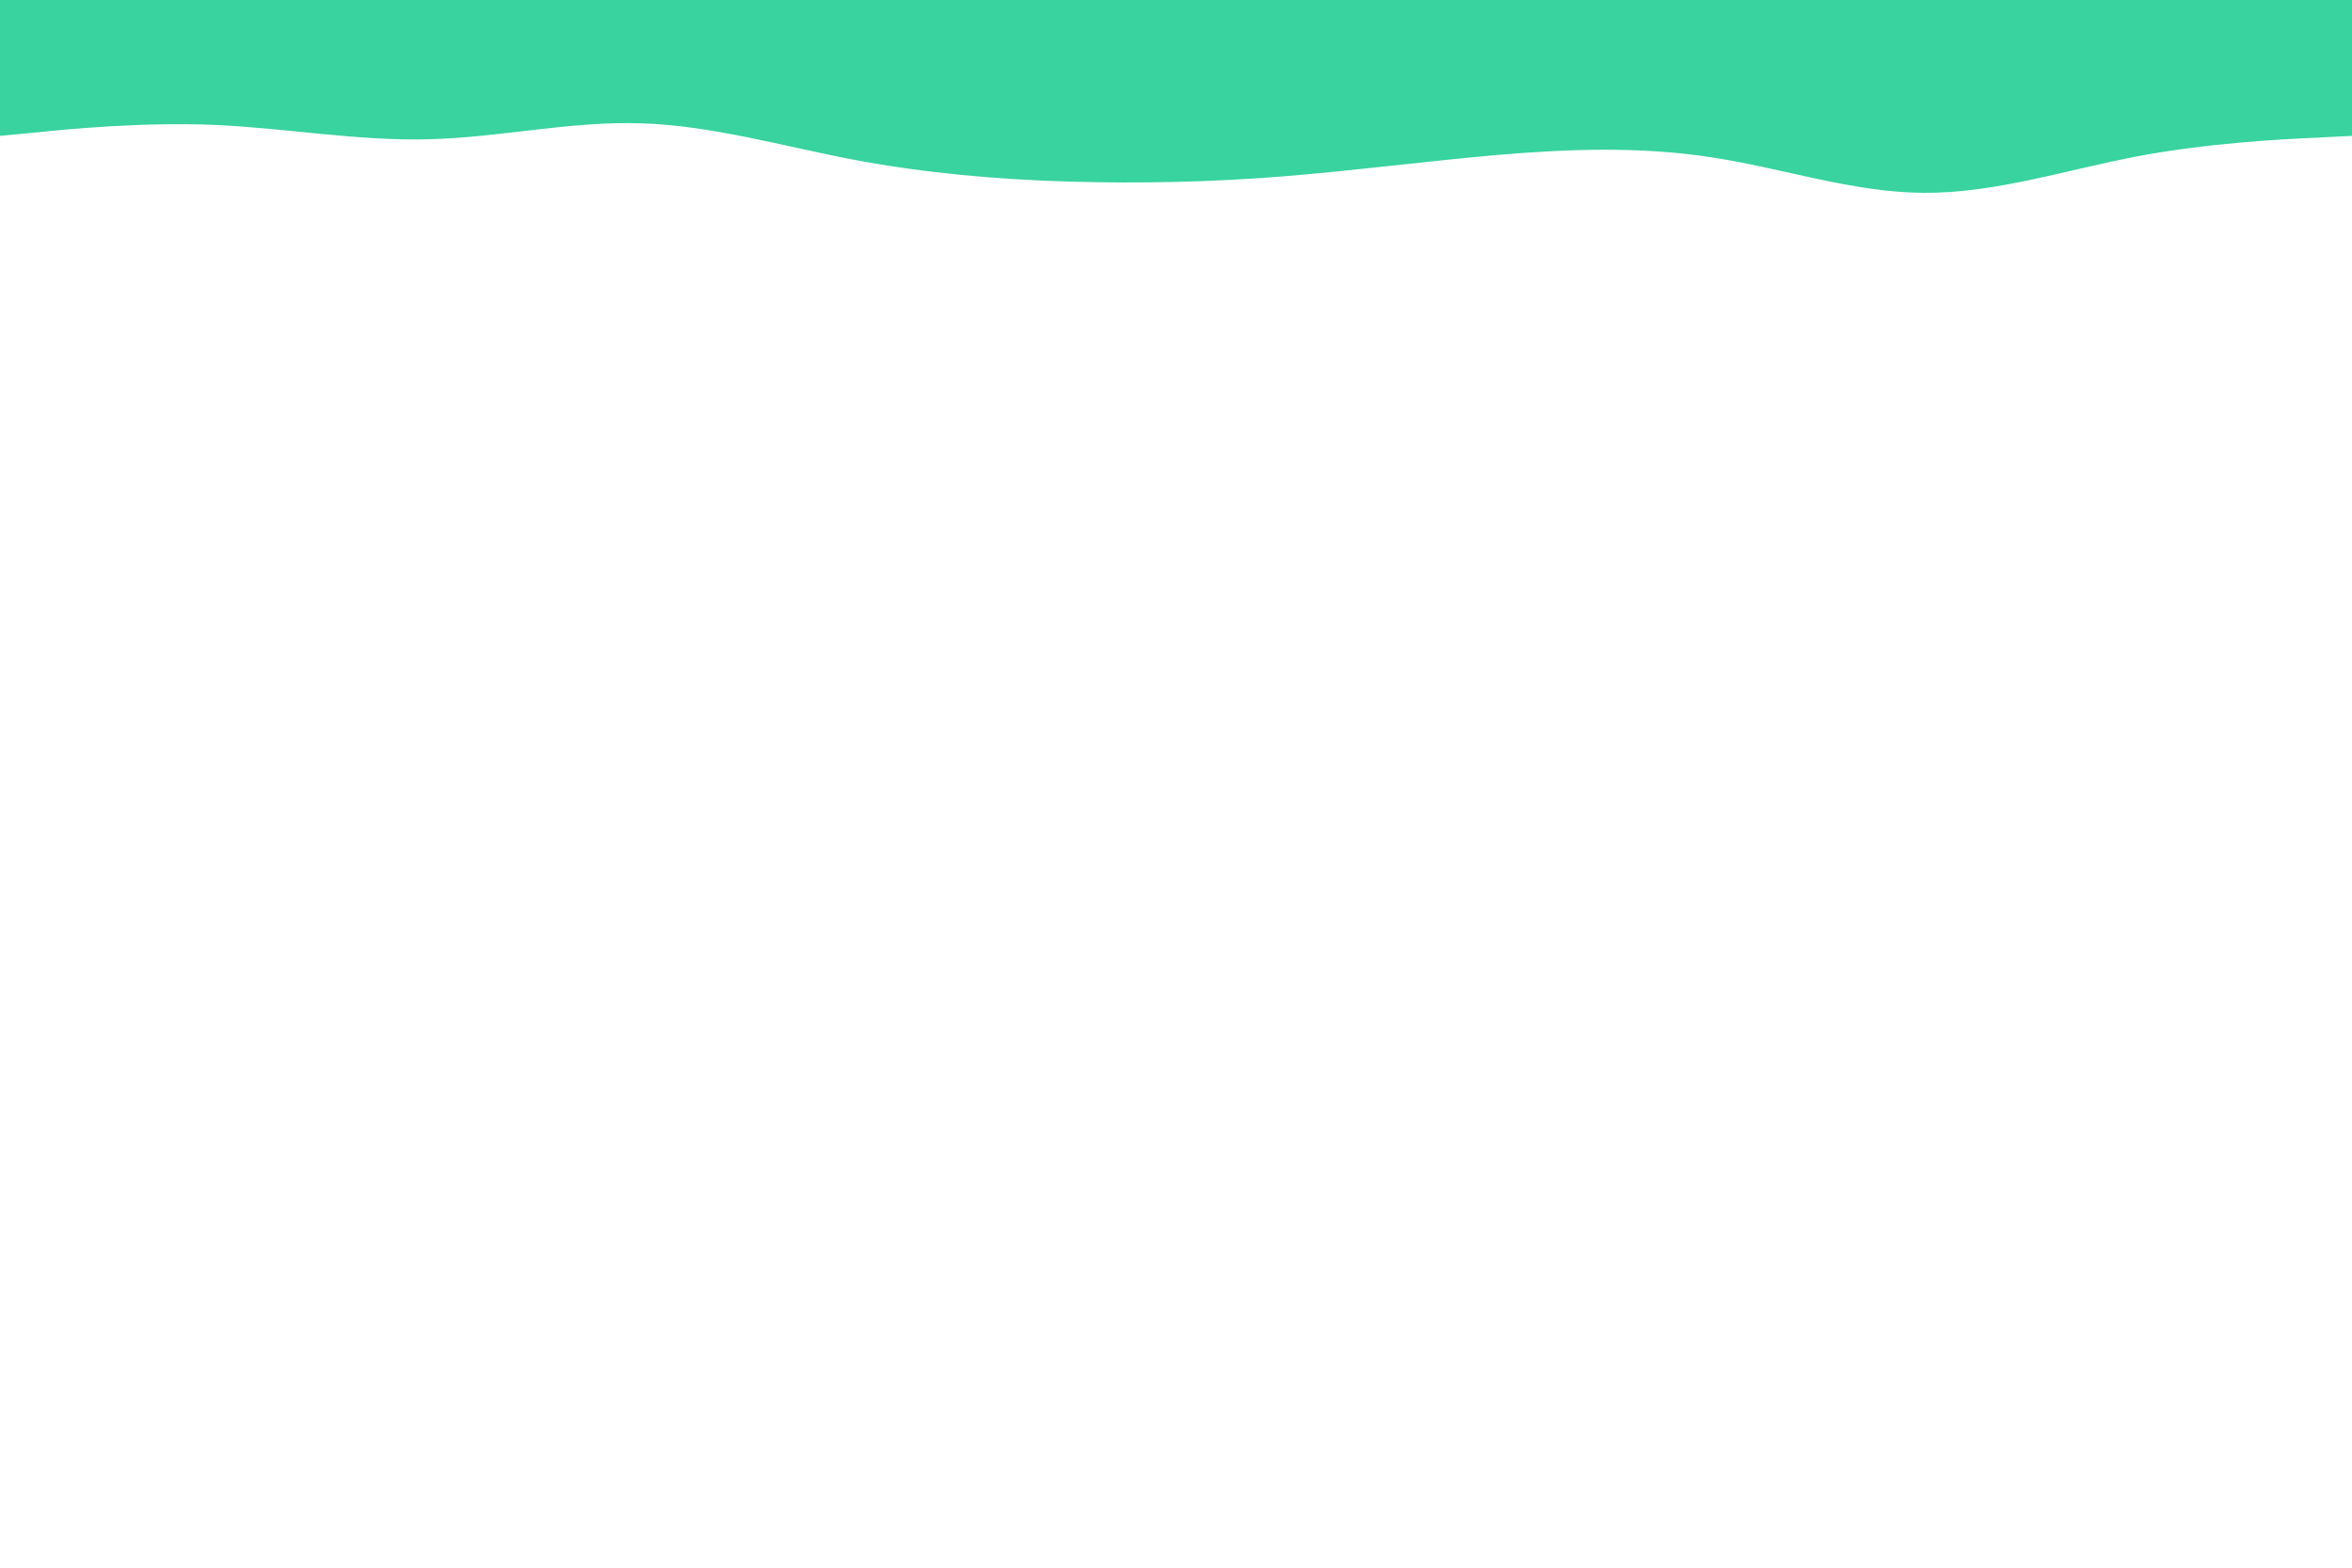 <svg id="visual" viewBox="0 0 900 600" width="900" height="600" xmlns="http://www.w3.org/2000/svg" xmlns:xlink="http://www.w3.org/1999/xlink" version="1.1"><rect x="0" y="0" width="900" height="600" fill="#fff"></rect><path d="M0 52L13.7 50.7C27.3 49.3 54.7 46.7 82 47.8C109.3 49 136.7 54 163.8 53.3C191 52.7 218 46.3 245.2 47.2C272.3 48 299.7 56 327 61.2C354.3 66.3 381.7 68.7 409 69.5C436.3 70.3 463.7 69.7 491 67.5C518.3 65.3 545.7 61.7 573 59.3C600.3 57 627.7 56 654.8 60.2C682 64.3 709 73.7 736.2 73.8C763.3 74 790.7 65 818 59.8C845.3 54.7 872.7 53.3 886.3 52.7L900 52L900 0L886.3 0C872.7 0 845.3 0 818 0C790.7 0 763.3 0 736.2 0C709 0 682 0 654.8 0C627.7 0 600.3 0 573 0C545.7 0 518.3 0 491 0C463.7 0 436.3 0 409 0C381.7 0 354.3 0 327 0C299.7 0 272.3 0 245.2 0C218 0 191 0 163.8 0C136.7 0 109.3 0 82 0C54.7 0 27.3 0 13.7 0L0 0Z" fill="#38d39f" stroke-linecap="round" stroke-linejoin="miter"></path></svg>